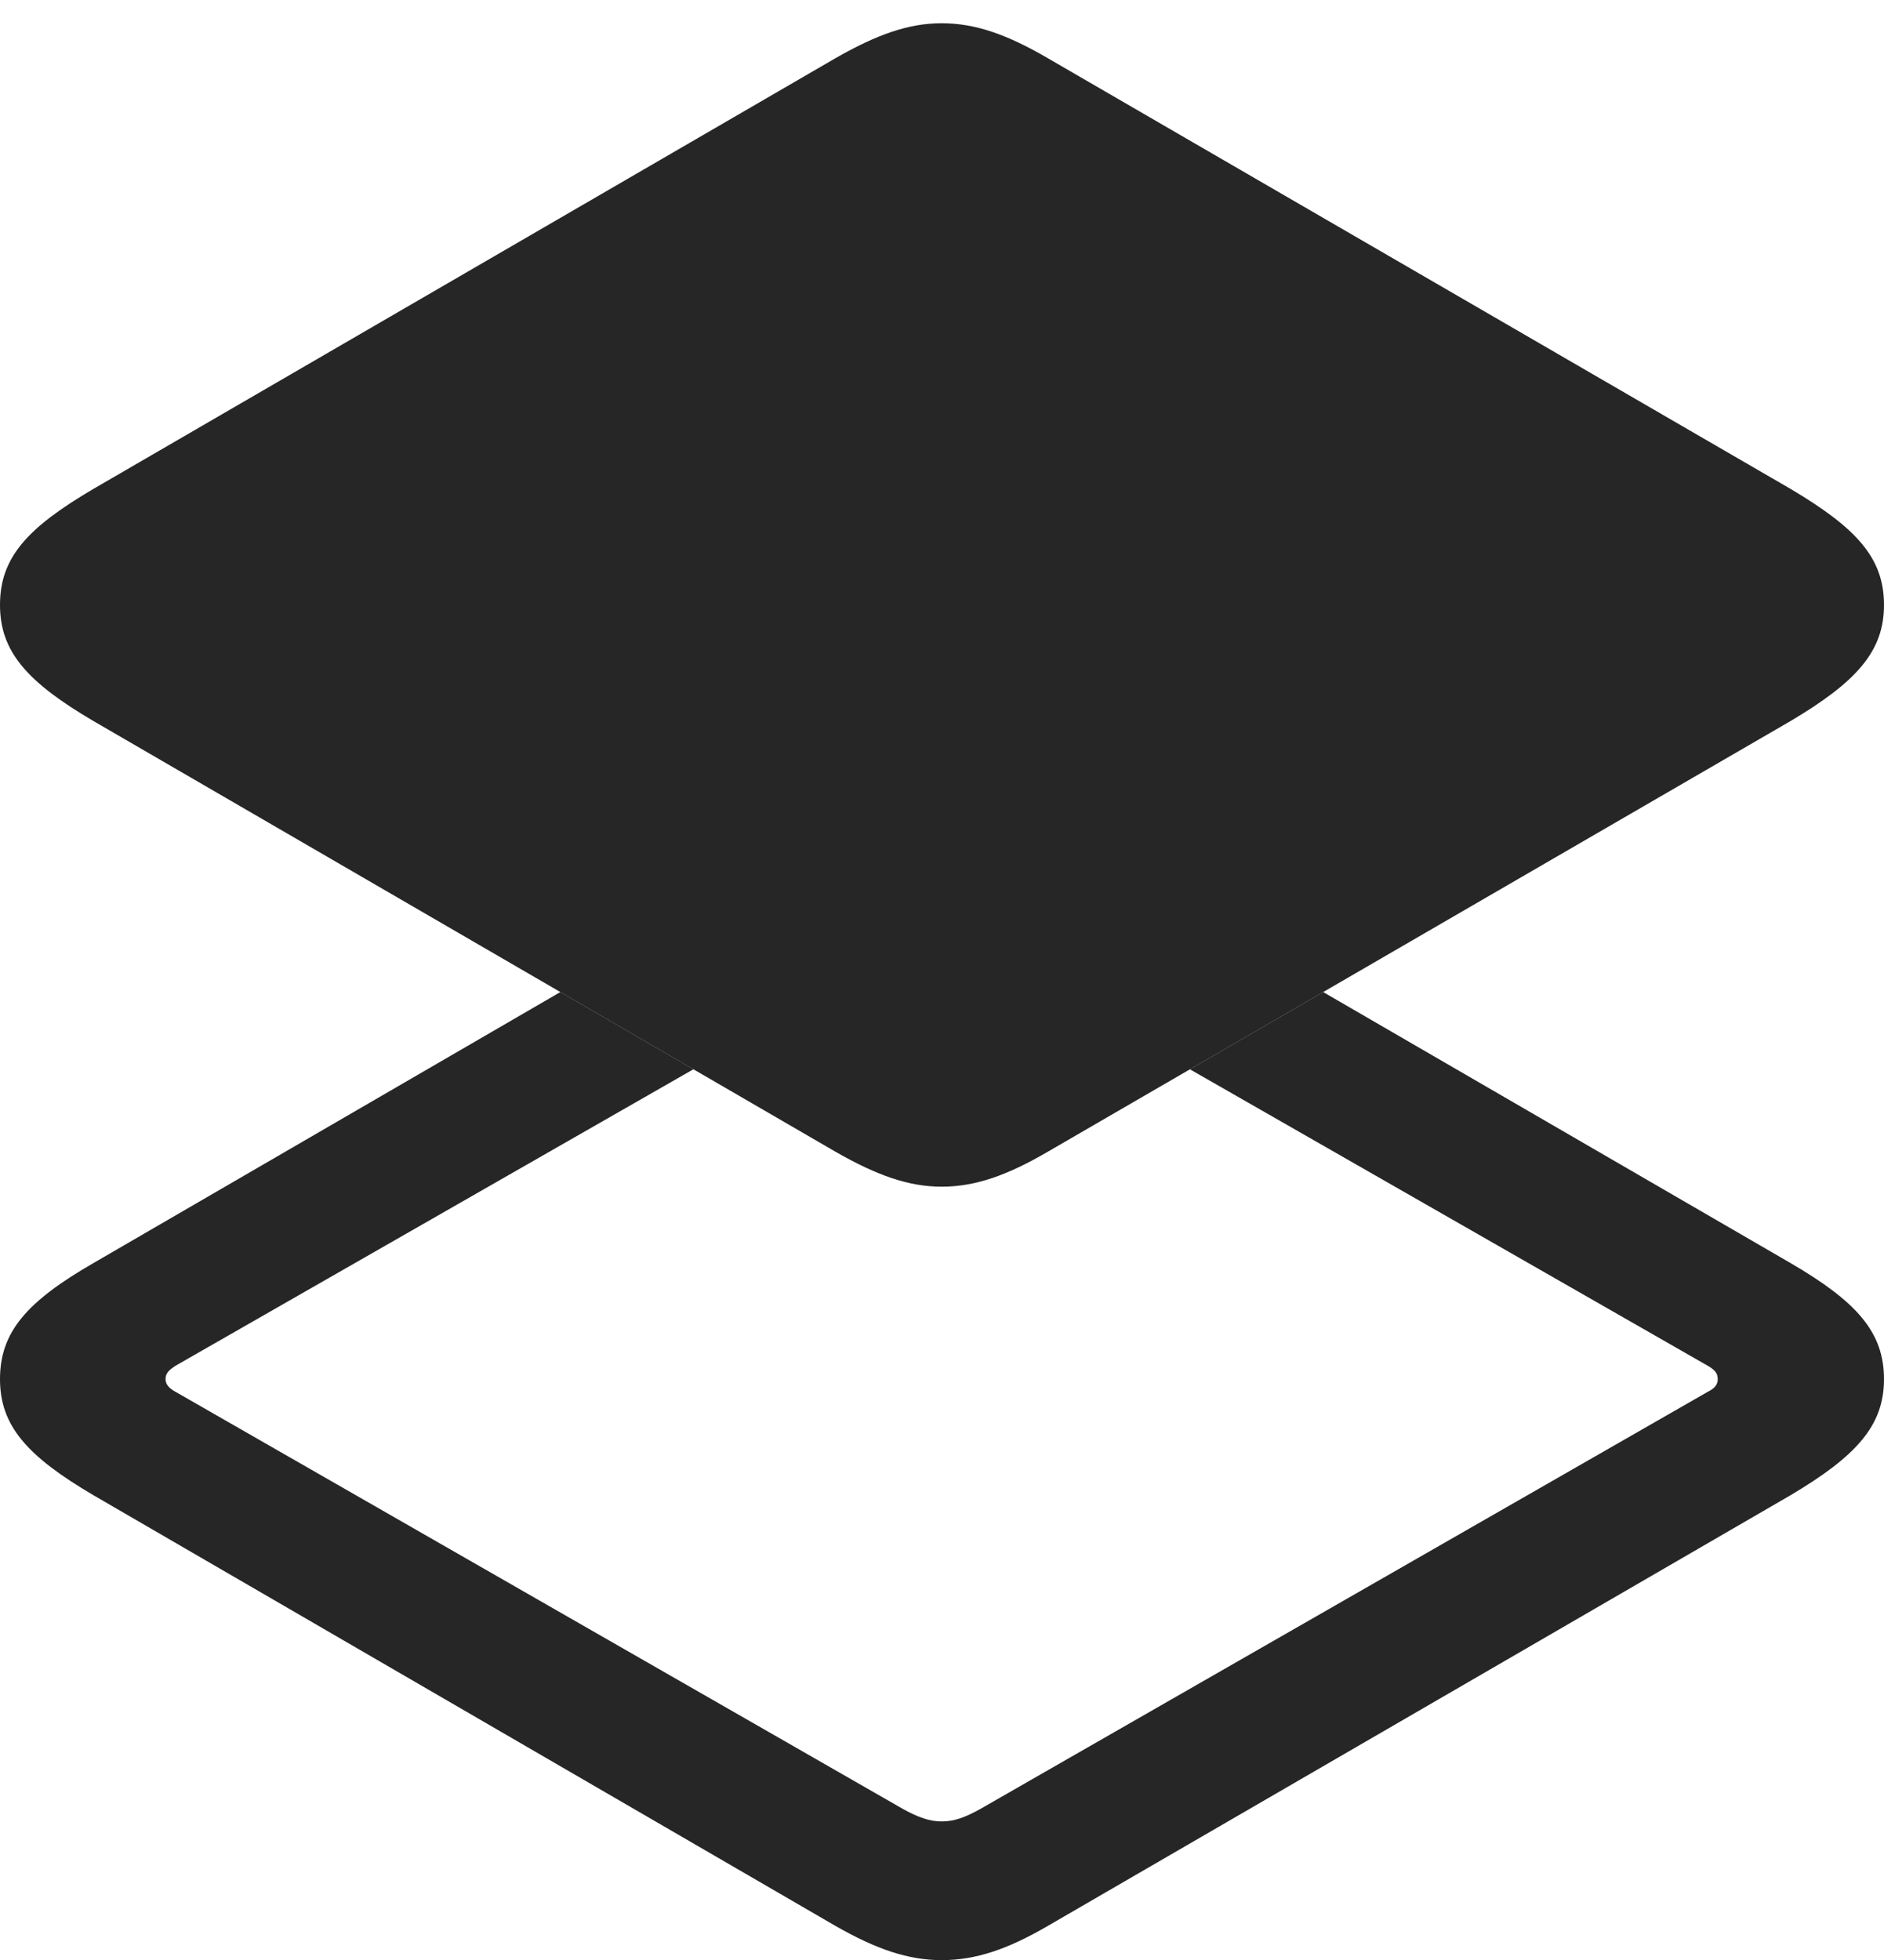 <?xml version="1.0" encoding="UTF-8"?>
<!--Generator: Apple Native CoreSVG 326-->
<!DOCTYPE svg
PUBLIC "-//W3C//DTD SVG 1.1//EN"
       "http://www.w3.org/Graphics/SVG/1.1/DTD/svg11.dtd">
<svg version="1.1" xmlns="http://www.w3.org/2000/svg" xmlns:xlink="http://www.w3.org/1999/xlink" viewBox="0 0 648.75 674.75">
 <g>
  <rect height="674.75" opacity="0" width="648.75" x="0" y="0"/>
  <path d="M238.775 368.083L60.25 470.25C58.5 471.5 57 472.5 57 474.75C57 476.75 58.5 478 60.25 479L311 622.75C316 625.5 320 627 324.25 627C328.75 627 332.5 625.5 337.5 622.75L588.25 479C590.25 478 591.5 476.75 591.5 474.75C591.5 472.5 590.25 471.5 588.25 470.25L409.749 368.097L455.632 341.5L616.5 434.75C639.25 448 648.75 458.5 648.75 474.75C648.75 490.75 639.25 501.25 616.5 514.75L360.75 663C347 671 336 674.75 324.25 674.75C312.75 674.75 301.75 671 287.75 663L32.25 514.75C9.25 501.25 0 490.75 0 474.75C0 458.5 9.25 448 32.25 434.75L192.961 341.5Z" fill="black" fill-opacity="0.85"/>
  <path d="M324.25 408.5C336 408.5 347 404.5 360.75 396.5L616.5 248.25C639.25 234.75 648.75 224.25 648.75 208.25C648.75 192 639.25 181.75 616.5 168.25L360.75 20C347 12 336 8 324.25 8C312.75 8 301.75 12 287.75 20L32.25 168.25C9.25 181.75 0 192 0 208.25C0 224.25 9.25 234.75 32.25 248.25L287.75 396.5C301.75 404.5 312.75 408.5 324.25 408.5Z" fill="black" fill-opacity="0.85"/>
 </g>
</svg>
